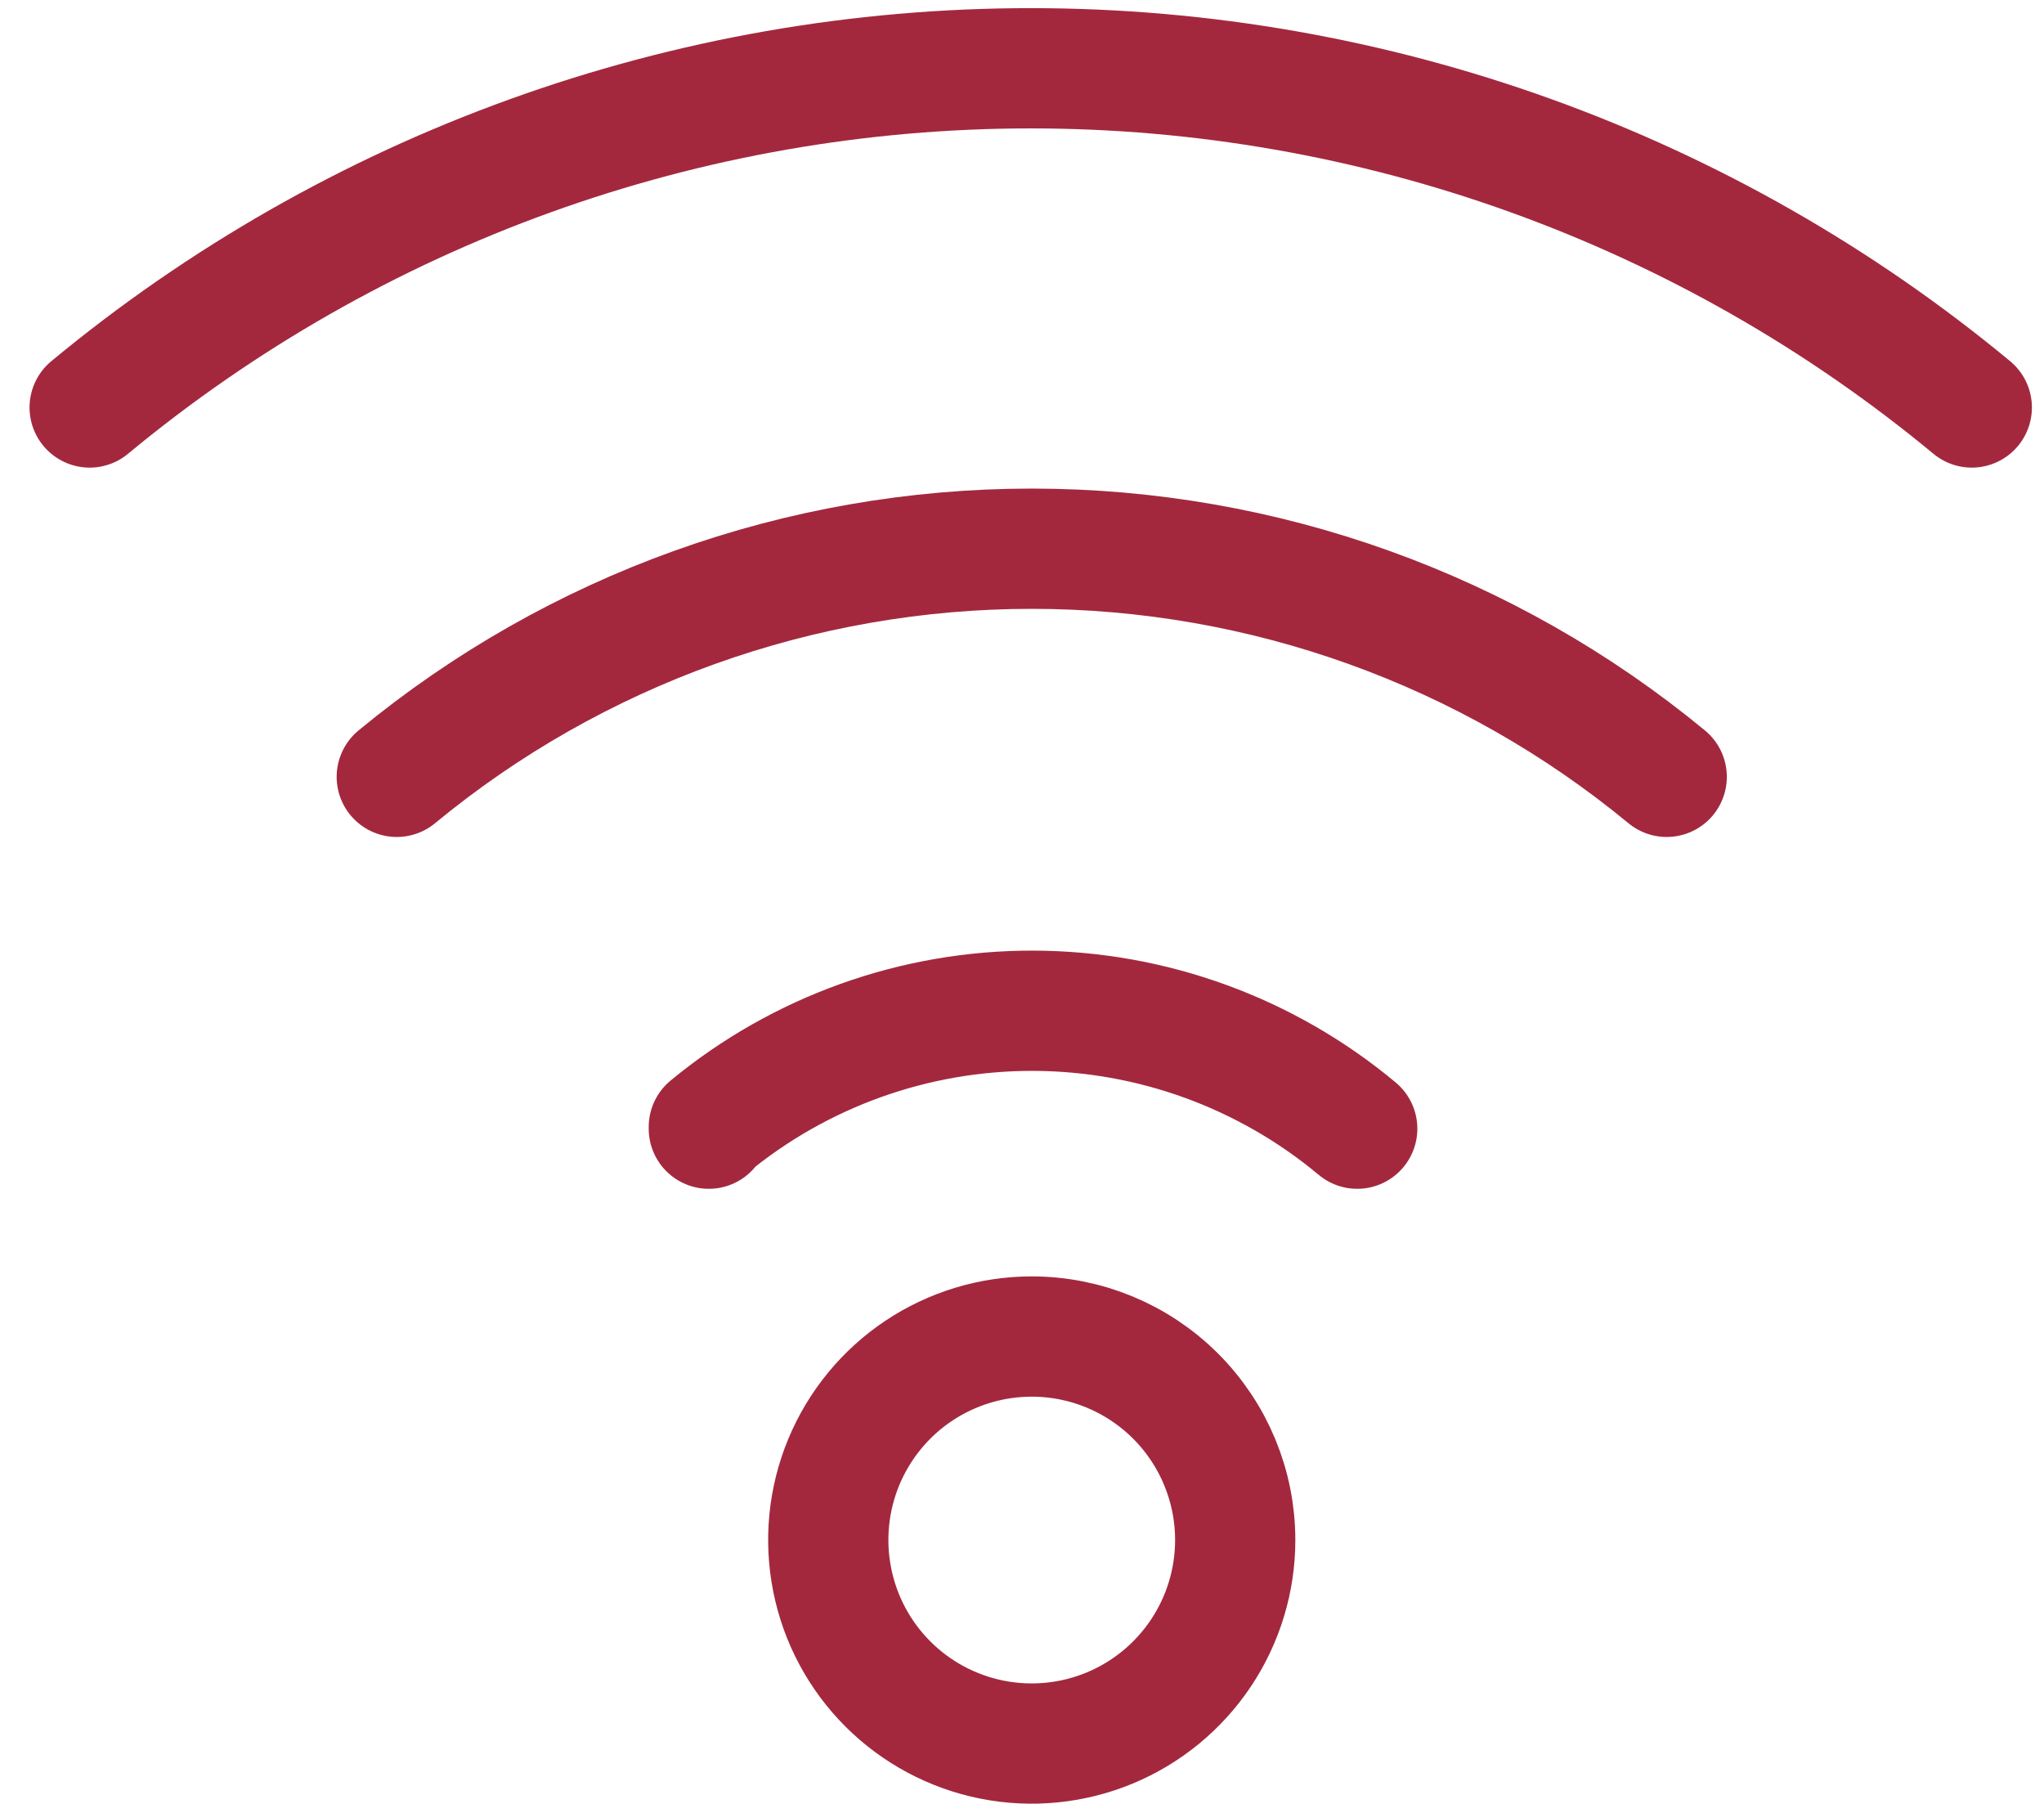 <svg width="51" height="45" viewBox="0 0 51 45" fill="none" xmlns="http://www.w3.org/2000/svg">
<path d="M33.864 28.156C31.596 26.263 28.738 25.222 25.783 25.214C22.829 25.206 19.965 26.231 17.686 28.113V28.156" stroke="#A3283E" stroke-width="3" stroke-linecap="round" stroke-linejoin="round"/>
<path d="M25.743 33.341C24.739 33.341 23.757 33.639 22.922 34.196C22.087 34.754 21.437 35.547 21.052 36.475C20.668 37.403 20.568 38.423 20.764 39.408C20.959 40.393 21.443 41.298 22.153 42.008C22.863 42.718 23.768 43.201 24.752 43.397C25.737 43.593 26.758 43.492 27.686 43.108C28.613 42.724 29.406 42.073 29.964 41.238C30.522 40.403 30.82 39.422 30.82 38.418C30.82 37.071 30.285 35.78 29.333 34.828C28.381 33.876 27.09 33.341 25.743 33.341Z" stroke="#A3283E" stroke-width="3" stroke-linecap="round" stroke-linejoin="round"/>
<path d="M41.586 19.379C37.126 15.7 31.525 13.688 25.743 13.688C19.962 13.688 14.36 15.7 9.9 19.379" stroke="#A3283E" stroke-width="3" stroke-linecap="round" stroke-linejoin="round"/>
<path d="M49.198 10.165C42.595 4.696 34.291 1.703 25.718 1.703C17.144 1.703 8.84 4.696 2.237 10.165" stroke="#A3283E" stroke-width="3" stroke-linecap="round" stroke-linejoin="round"/>
</svg>
